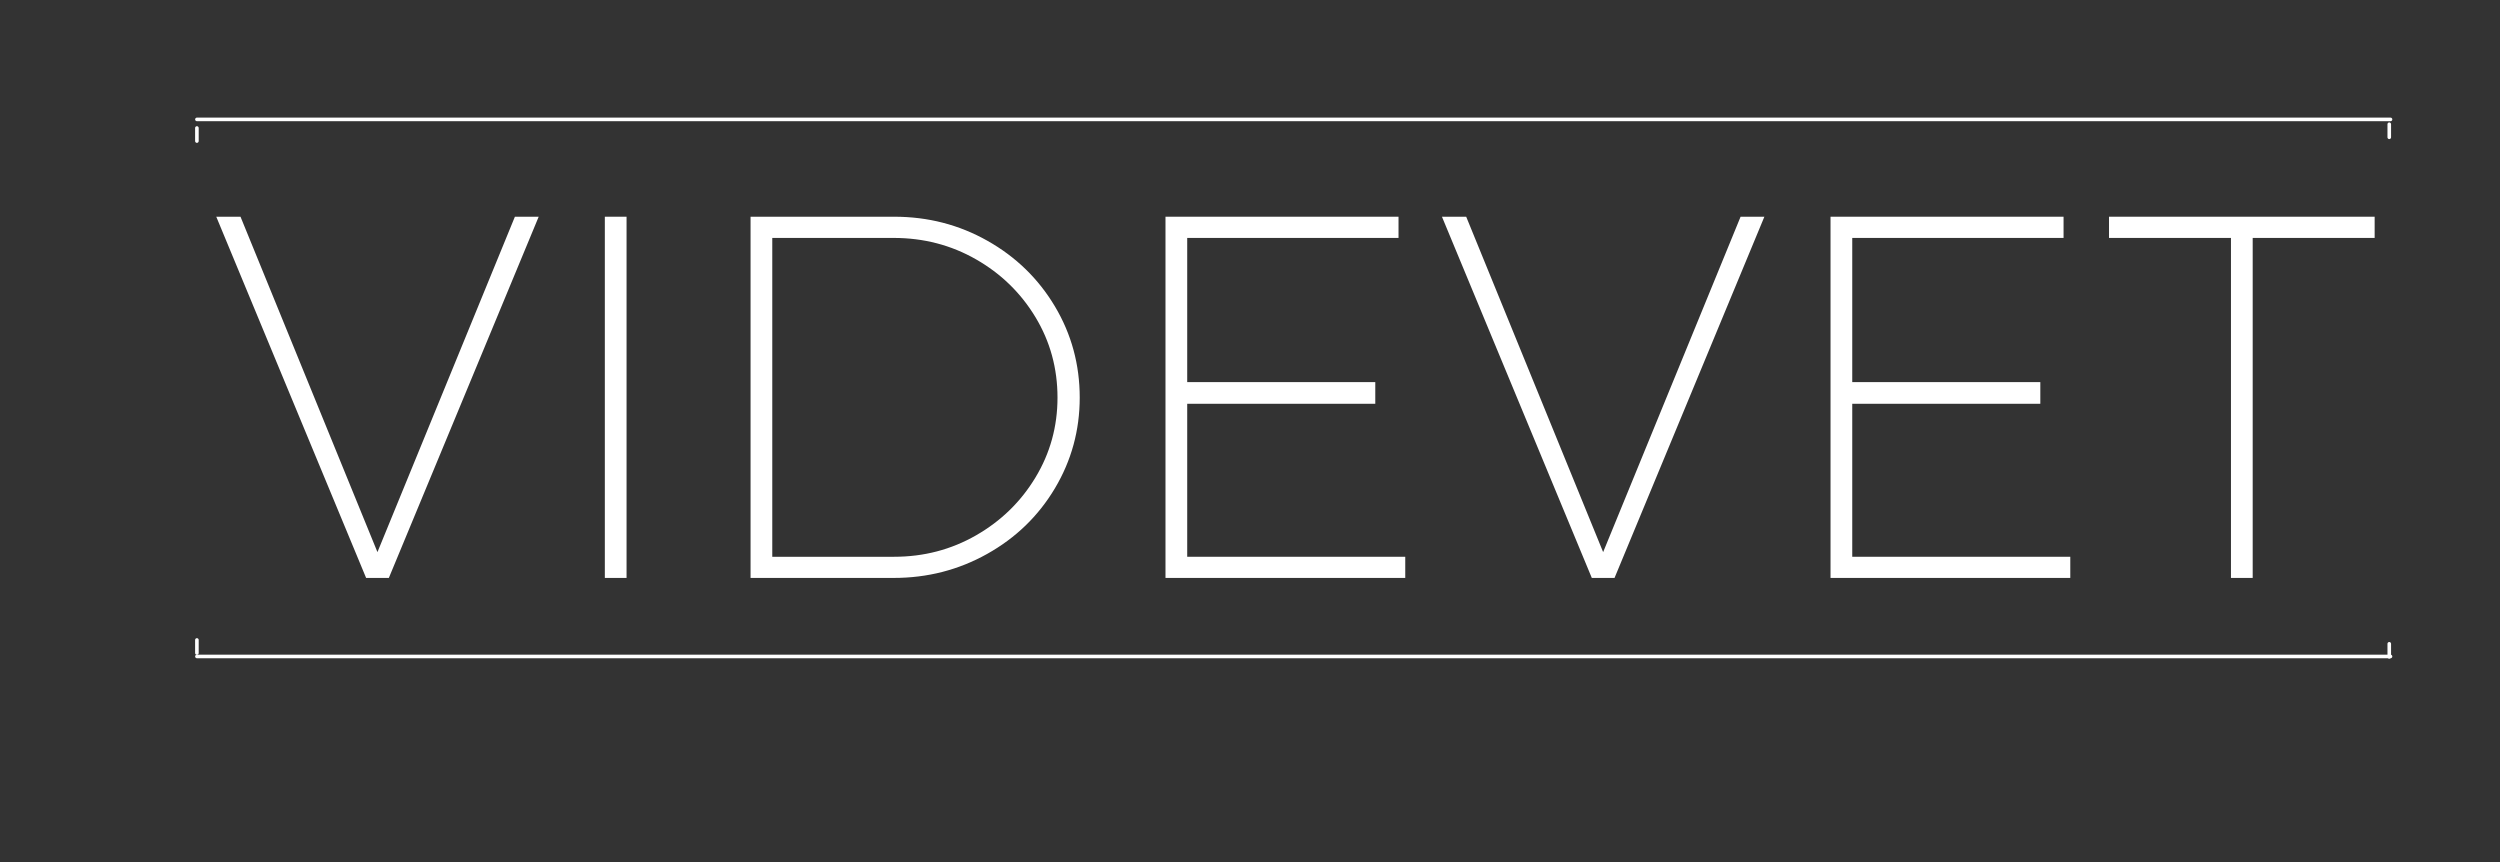 ﻿<?xml version="1.0" encoding="utf-8"?>
<svg xmlns="http://www.w3.org/2000/svg" width="696" height="240" version="1.0" style="" viewBox="240 492 696 240">
  <rect x="240" y="492" width="696" height="240" fill="#333333" stroke="none"/>
  <rect id="backgroundrect" width="100%" height="100%" x="0" y="0" fill="none" stroke="none" />
  <g class="currentLayer" style="">
    <title>Layer 1</title>
    <path stroke-linecap="round" fill="#ffffff" d="M294.824,525.243 L905.519,525.243 " stroke="#ffffff" id="svg_1" class="" fill-opacity="1" stroke-opacity="1" />
    <path stroke-linecap="round" fill="#ffffff" d="M294.824,674.758 L905.519,674.758 " stroke="#ffffff" id="svg_2" class="" fill-opacity="1" stroke-opacity="1" />
    <path stroke-linecap="round" fill="none" d="M294.817,531.274 L294.817,527.633 " stroke="#ffffff" id="svg_3" class="" stroke-opacity="1" />
    <path stroke-linecap="round" fill="none" d="M905.172,530.222 L905.172,526.582 " stroke="#ffffff" id="svg_4" class="" stroke-opacity="1" />
    <path stroke-linecap="round" fill="none" d="M905.172,674.871 L905.172,671.231 " stroke="#ffffff" id="svg_5" class="" stroke-opacity="1" />
    <path stroke-linecap="round" fill="none" d="M294.817,673.805 L294.817,670.164 " stroke="#ffffff" id="svg_6" class="" stroke-opacity="1" />
    <g id="svg_7" class="" fill="#ffffff" fill-opacity="1">
      <g id="svg_8" fill="#ffffff" fill-opacity="1">
        <g id="svg_9" fill="#ffffff" fill-opacity="1">
          <path d="M341.926,652.896 L300.207,552.333 L306.957,552.333 L345.082,645.708 L383.348,552.333 L389.973,552.333 L348.254,652.896 zM341.926,652.896 " id="svg_10" fill="#ffffff" fill-opacity="1" />
        </g>
      </g>
    </g>
    <g id="svg_11" class="" fill="#ffffff" fill-opacity="1">
      <g id="svg_12" fill="#ffffff" fill-opacity="1">
        <g id="svg_13" fill="#ffffff" fill-opacity="1">
          <path d="M408.386,652.896 L408.386,552.333 L414.432,552.333 L414.432,652.896 zM408.386,652.896 " id="svg_14" fill="#ffffff" fill-opacity="1" />
        </g>
      </g>
    </g>
    <g id="svg_15" class="" fill="#ffffff" fill-opacity="1">
      <g id="svg_16" fill="#ffffff" fill-opacity="1">
        <g id="svg_17" fill="#ffffff" fill-opacity="1">
          <path d="M488.939,552.333 C498.345,552.333 507.001,554.568 514.908,559.037 C522.822,563.498 529.084,569.583 533.689,577.302 C538.291,585.021 540.595,593.486 540.595,602.693 C540.595,611.798 538.291,620.216 533.689,627.943 C529.084,635.662 522.798,641.751 514.83,646.208 C506.869,650.669 498.193,652.896 488.798,652.896 L448.955,652.896 L448.955,552.333 zM488.939,647.005 C497.189,647.005 504.787,645.017 511.736,641.037 C518.693,637.048 524.209,631.673 528.283,624.912 C532.365,618.154 534.408,610.748 534.408,602.693 C534.408,594.537 532.365,587.08 528.283,580.318 C524.209,573.56 518.693,568.189 511.736,564.208 C504.787,560.232 497.142,558.24 488.798,558.24 L455.001,558.24 L455.001,647.005 zM488.939,647.005 " id="svg_18" fill="#ffffff" fill-opacity="1" />
        </g>
      </g>
    </g>
    <g id="svg_19" class="" fill="#ffffff" fill-opacity="1">
      <g id="svg_20" fill="#ffffff" fill-opacity="1">
        <g id="svg_21" fill="#ffffff" fill-opacity="1">
          <path d="M564.473,652.896 L564.473,552.333 L629.348,552.333 L629.348,558.24 L570.519,558.24 L570.519,598.38 L622.879,598.38 L622.879,604.412 L570.519,604.412 L570.519,647.005 L631.223,647.005 L631.223,652.896 zM564.473,652.896 " id="svg_22" fill="#ffffff" fill-opacity="1" />
        </g>
      </g>
    </g>
    <g id="svg_23" class="" fill="#ffffff" fill-opacity="1">
      <g id="svg_24" fill="#ffffff" fill-opacity="1">
        <g id="svg_25" fill="#ffffff" fill-opacity="1">
          <path d="M683.158,652.896 L641.439,552.333 L648.189,552.333 L686.314,645.708 L724.58,552.333 L731.205,552.333 L689.486,652.896 zM683.158,652.896 " id="svg_26" fill="#ffffff" fill-opacity="1" />
        </g>
      </g>
    </g>
    <g id="svg_27" class="" fill="#ffffff" fill-opacity="1">
      <g id="svg_28" fill="#ffffff" fill-opacity="1">
        <g id="svg_29" fill="#ffffff" fill-opacity="1">
          <path d="M749.619,652.896 L749.619,552.333 L814.494,552.333 L814.494,558.24 L755.666,558.24 L755.666,598.38 L808.025,598.38 L808.025,604.412 L755.666,604.412 L755.666,647.005 L816.369,647.005 L816.369,652.896 zM749.619,652.896 " id="svg_30" fill="#ffffff" fill-opacity="1" />
        </g>
      </g>
    </g>
    <g id="svg_31" class="" fill="#ffffff" fill-opacity="1">
      <g id="svg_32" fill="#ffffff" fill-opacity="1">
        <g id="svg_33" fill="#ffffff" fill-opacity="1">
          <path d="M827.148,558.24 L827.148,552.333 L901.101,552.333 L901.101,558.24 L867.148,558.24 L867.148,652.896 L861.101,652.896 L861.101,558.24 zM827.148,558.24 " id="svg_34" fill="#ffffff" fill-opacity="1" />
        </g>
      </g>
    </g>
  </g>
</svg>